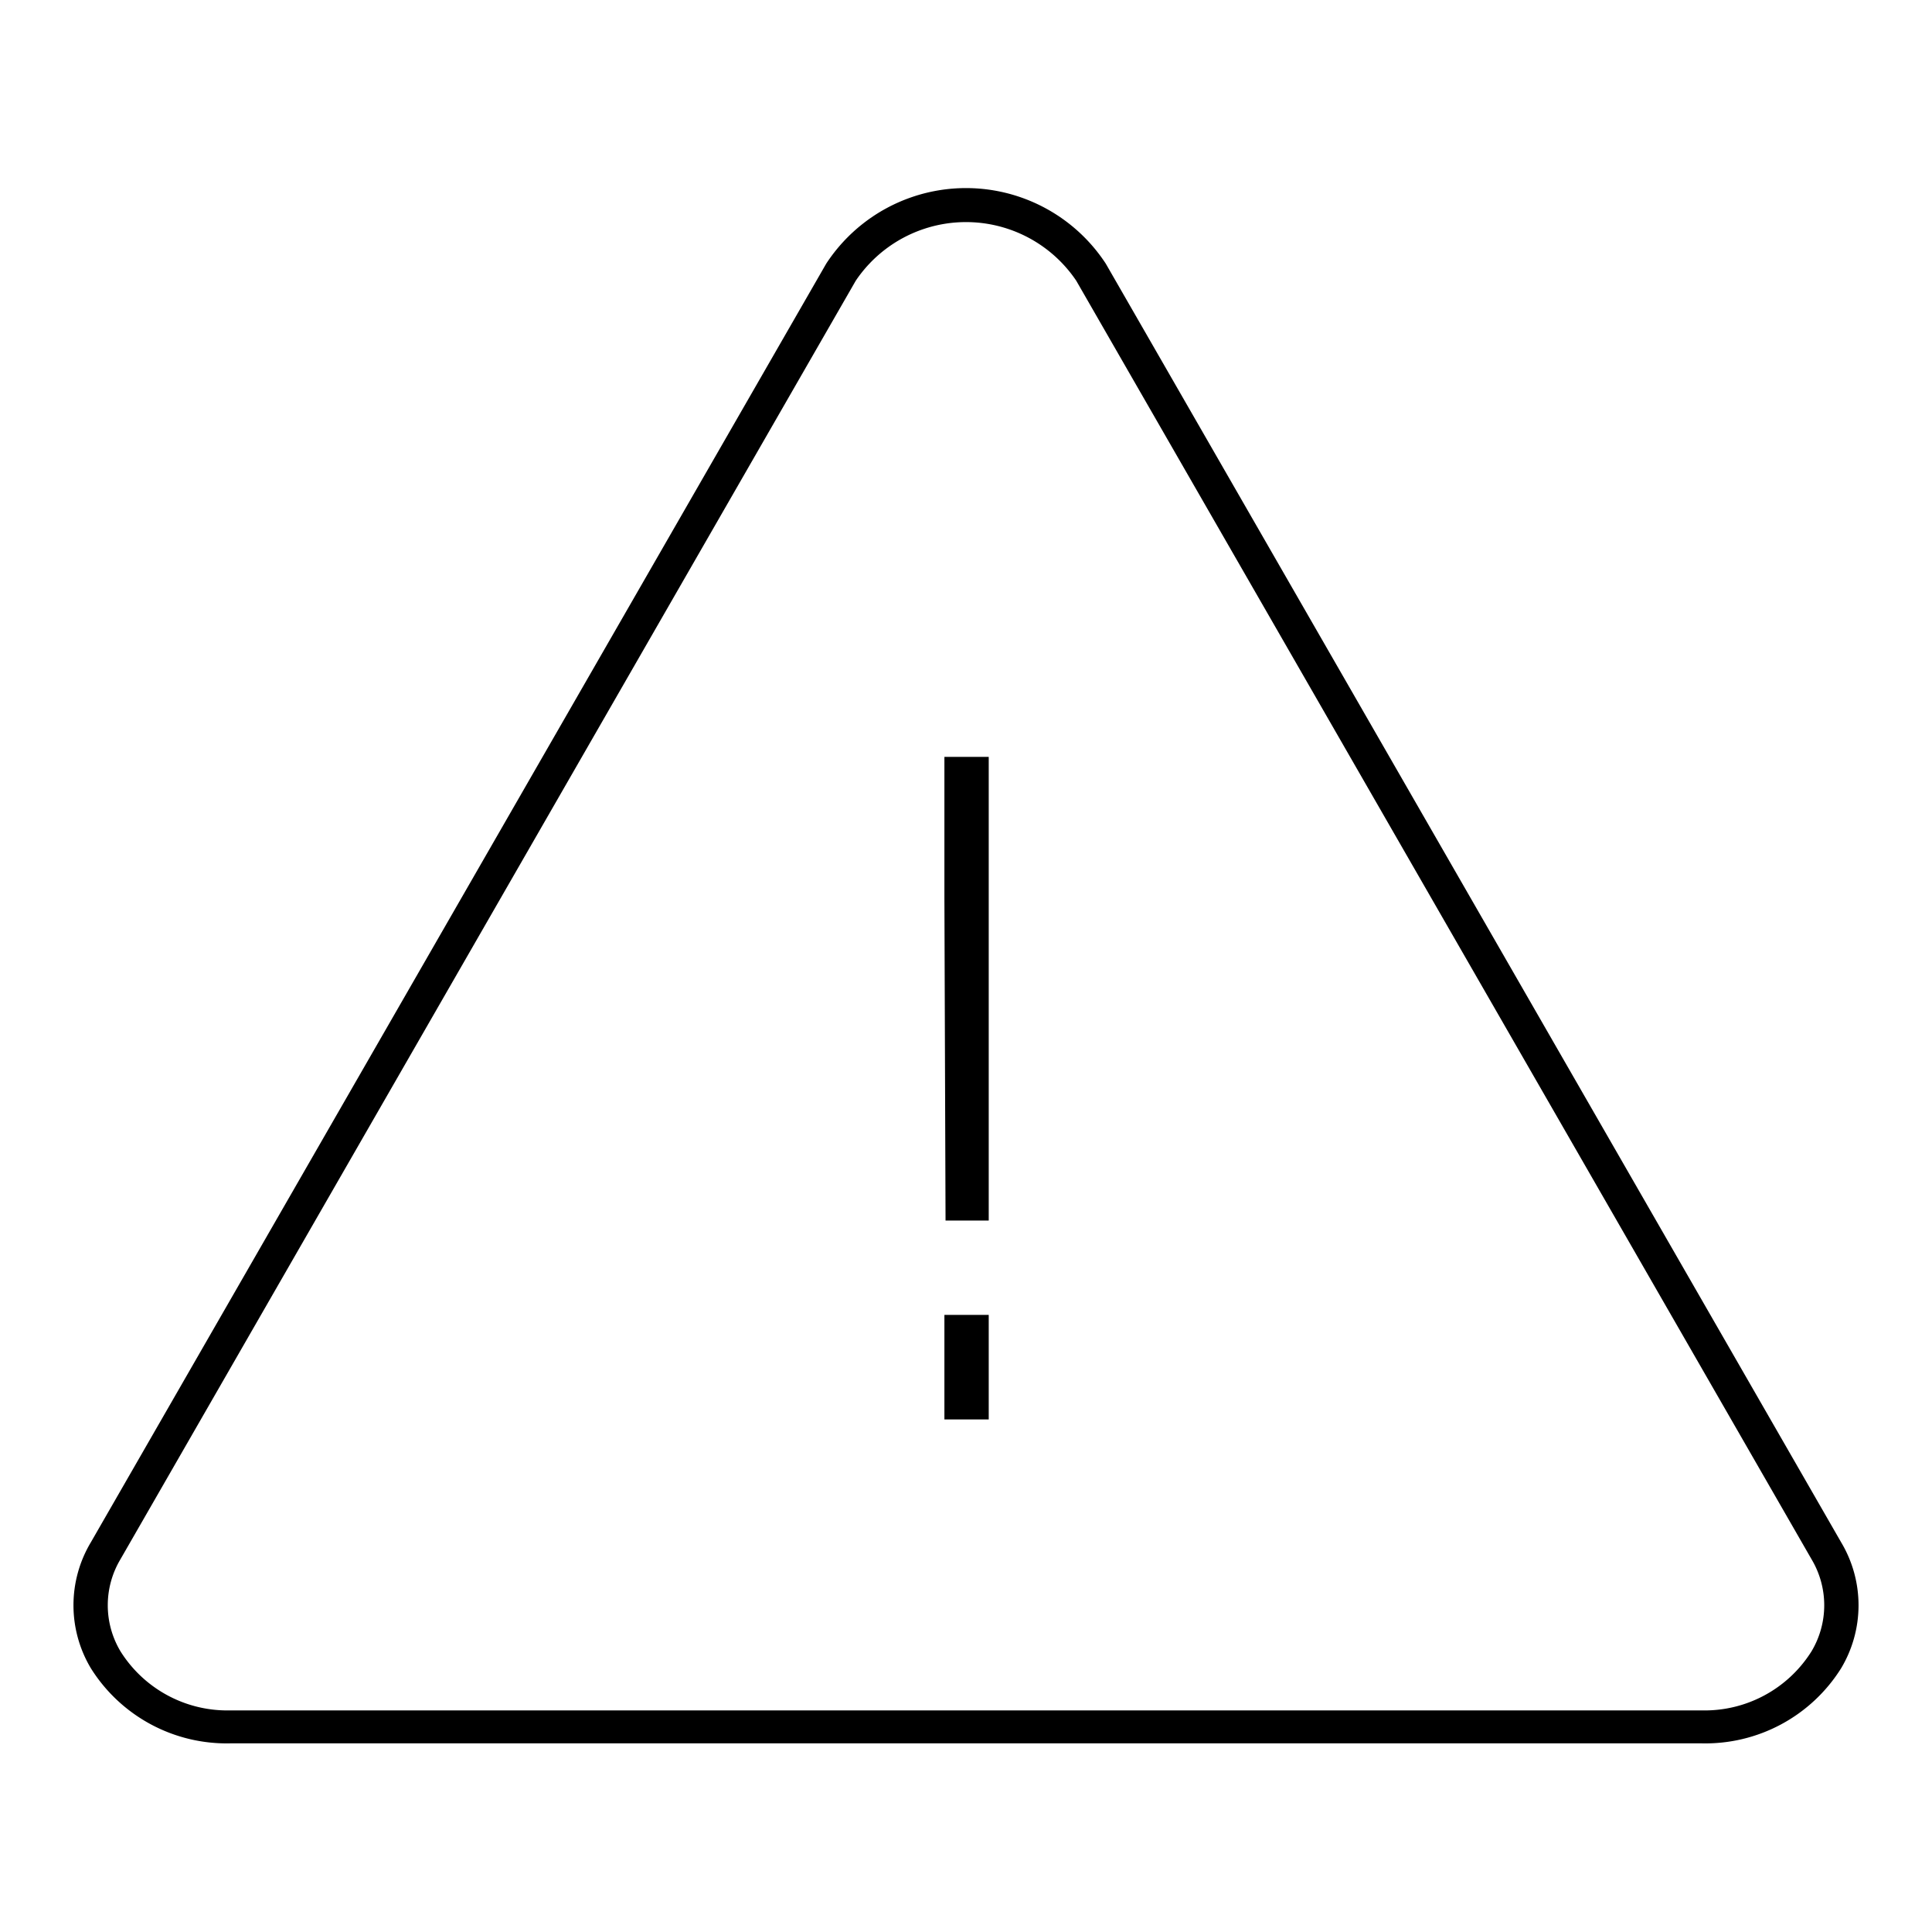 <svg id="PIKTO_LIGHT" xmlns="http://www.w3.org/2000/svg" viewBox="0 0 170 170"><title>light_black</title><path d="M83.1,79V66.6h3.9v40.8H83.2Zm0,36.7h3.9v9.2H83.1Z"/><path d="M149.7,153.4H20.3A14.1,14.1,0,0,1,8,146.8a10.8,10.8,0,0,1,0-11.1L72.7,23.2h0a14.7,14.7,0,0,1,24.6,0L162,135.7a10.8,10.8,0,0,1,0,11.1A14.1,14.1,0,0,1,149.7,153.4ZM75.3,24.7,10.6,137.2a7.9,7.9,0,0,0,0,8.1,11.1,11.1,0,0,0,9.7,5.2H149.7a11.1,11.1,0,0,0,9.7-5.2,7.9,7.9,0,0,0,0-8.1L94.7,24.7a11.7,11.7,0,0,0-19.4,0Z"/></svg>